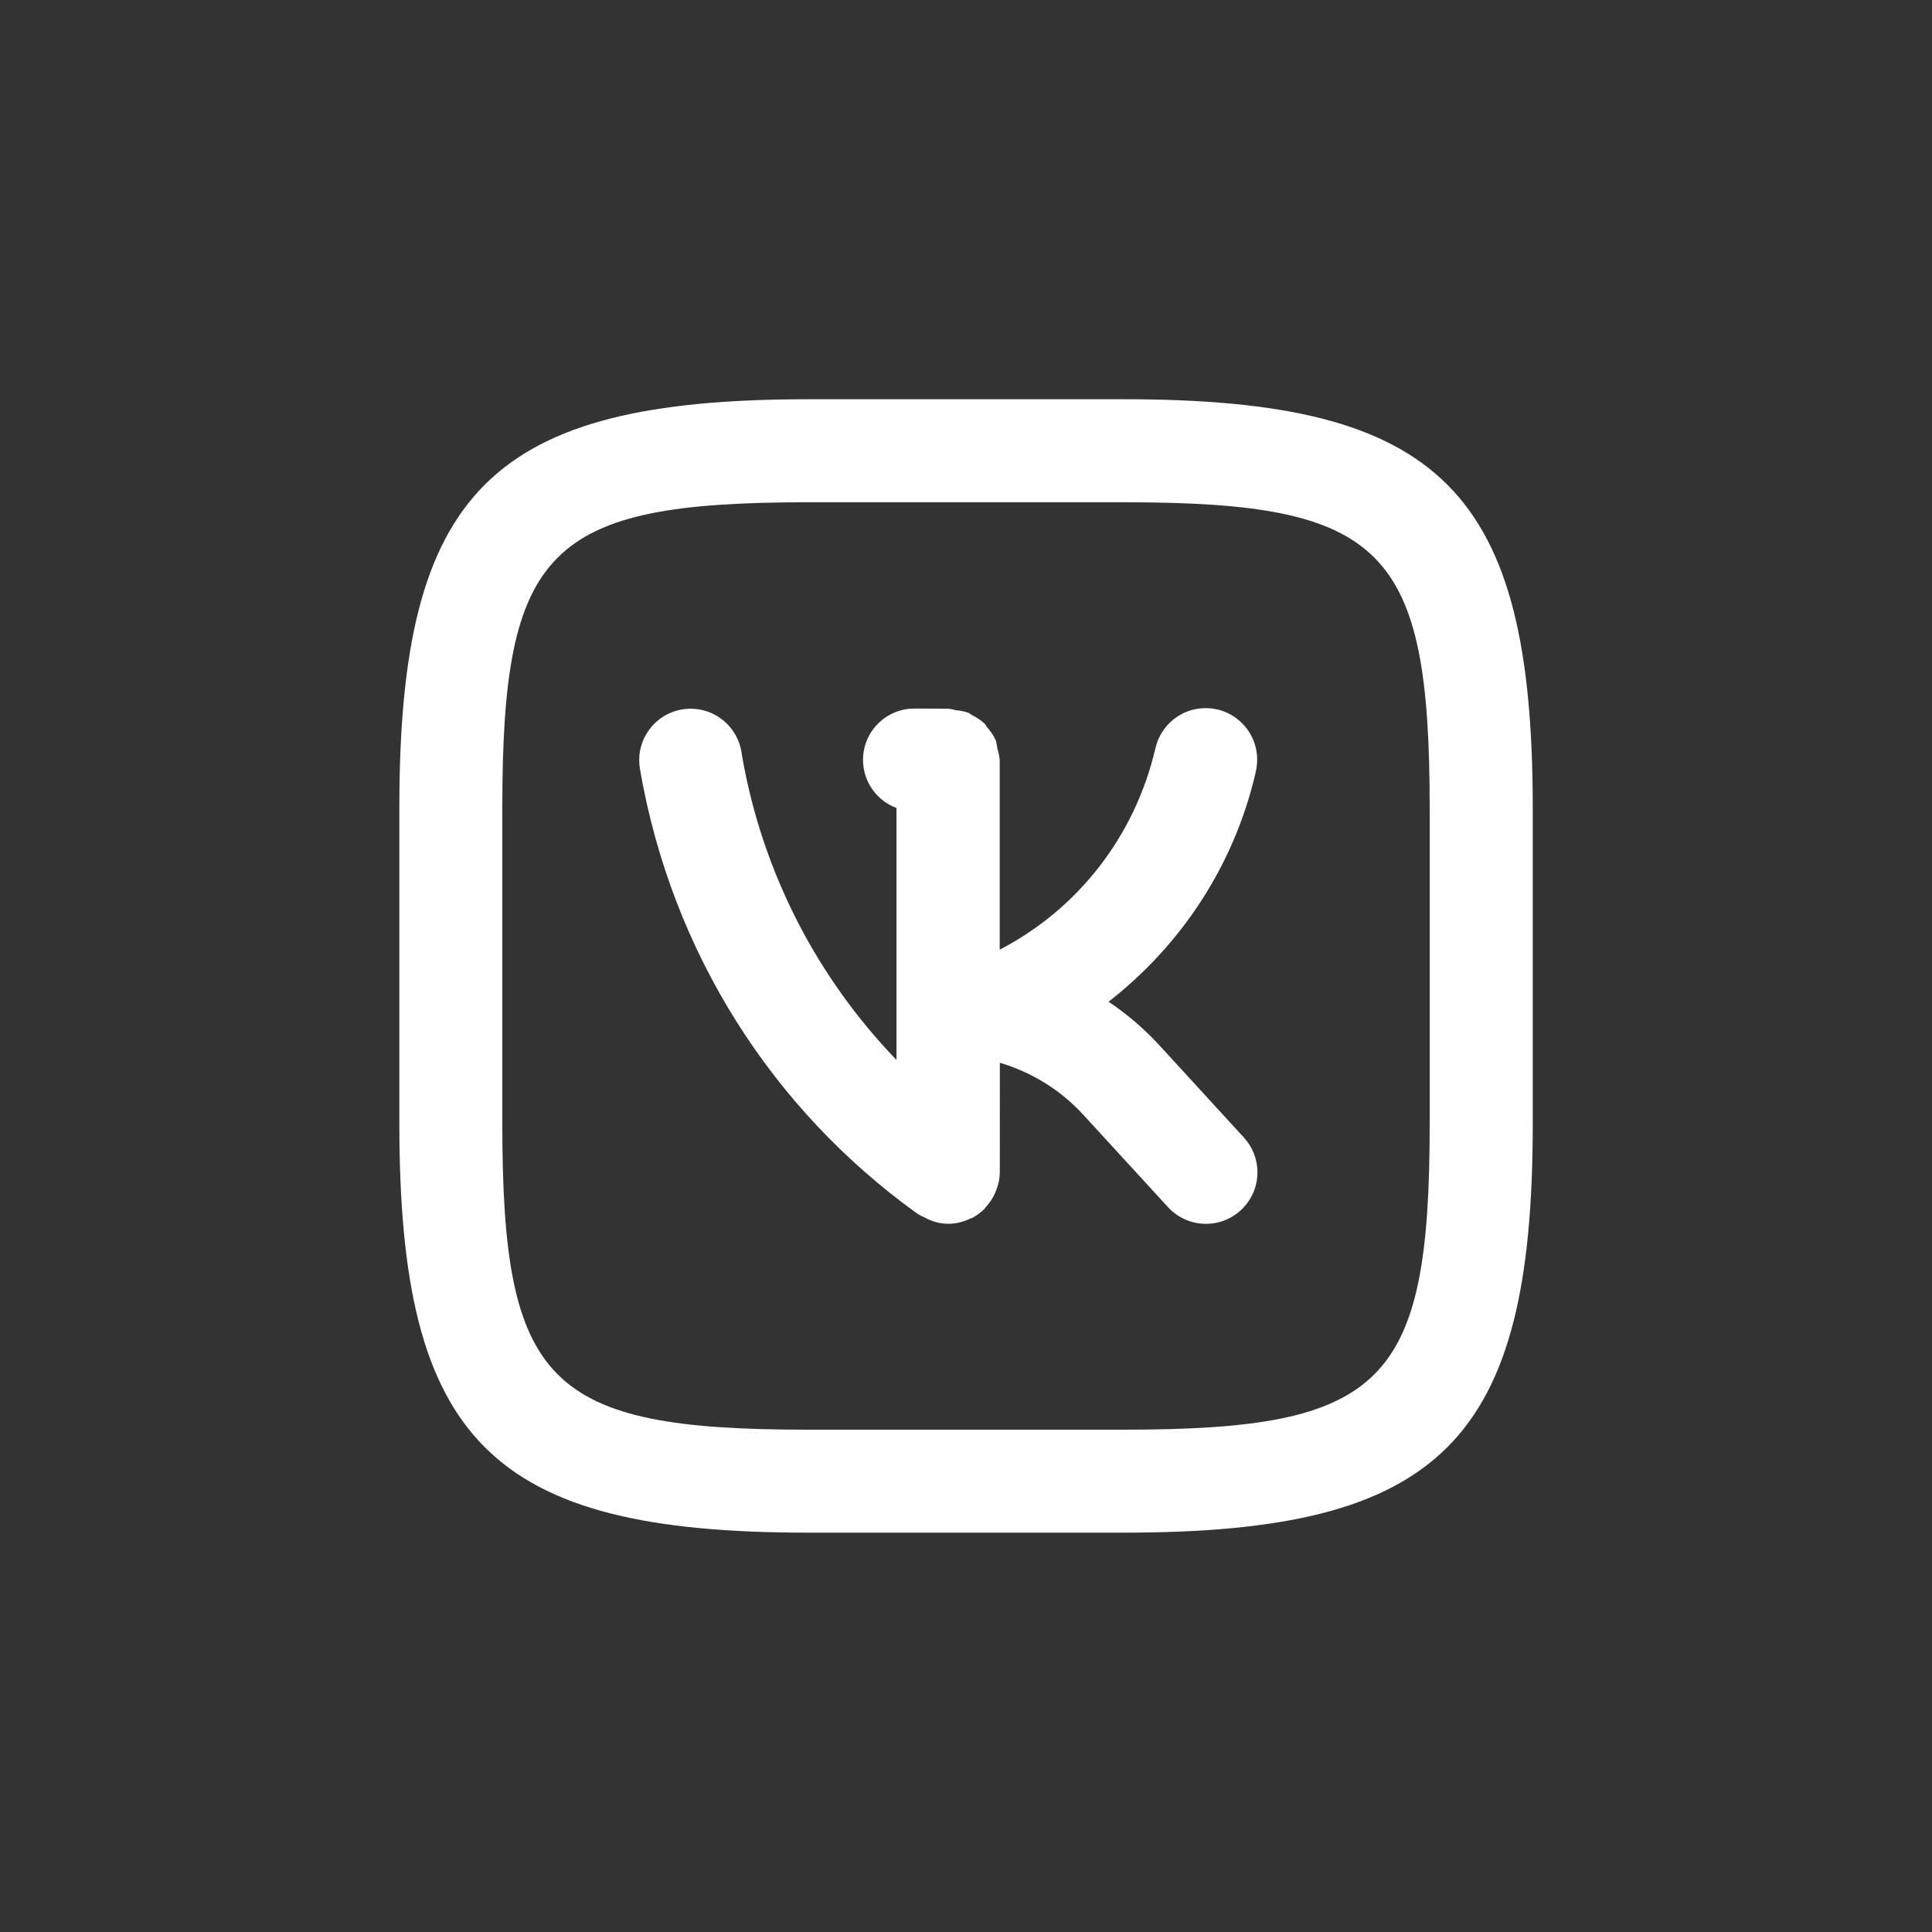 <!-- Generated by IcoMoon.io -->
<svg version="1.1" xmlns="http://www.w3.org/2000/svg" width="40" height="40" viewBox="0 0 40 40">
<rect x="0" y="0" width="40" height="40" fill="#333333" stroke="none"/>
<title>ul-vk-alt</title>
<path fill="#fff" d="M23.994 21.631c-0.308-0.333-0.65-0.626-1.022-0.878l-0.021-0.013c1.506-1.172 2.592-2.818 3.038-4.713l0.011-0.057c0.018-0.073 0.028-0.157 0.028-0.243 0-0.589-0.478-1.066-1.066-1.066-0.507 0-0.932 0.354-1.040 0.83l-0.002 0.007c-0.426 1.825-1.607 3.314-3.188 4.146l-0.034 0.017v-3.924c-0.007-0.085-0.024-0.163-0.049-0.238l0.002 0.007c-0.008-0.069-0.021-0.13-0.038-0.19l0.002 0.008c-0.048-0.102-0.108-0.19-0.178-0.266l0.001 0.001c-0.019-0.022-0.029-0.053-0.050-0.074-0.075-0.070-0.162-0.13-0.256-0.175l-0.006-0.002c-0.027-0.014-0.047-0.039-0.076-0.051-0.074-0.026-0.159-0.044-0.248-0.051h-0.004c-0.046-0.014-0.101-0.026-0.157-0.033l-0.005-0.001-0.701-0.002c-0.002 0-0.003 0-0.005 0-0.586 0-1.062 0.475-1.062 1.062 0 0.454 0.285 0.842 0.686 0.994l0.007 0.002v5.217c-1.638-1.698-2.782-3.881-3.2-6.312l-0.010-0.071c-0.088-0.507-0.526-0.889-1.051-0.889-0.589 0-1.066 0.478-1.066 1.066 0 0.063 0.006 0.125 0.016 0.185l-0.001-0.006c0.658 3.822 2.762 7.060 5.718 9.191l0.042 0.029c0.038 0.023 0.083 0.046 0.13 0.066l0.007 0.002c0.031 0.019 0.070 0.038 0.108 0.055l0.006 0.002c0.11 0.046 0.238 0.073 0.373 0.075h0.001c0.165-0.002 0.32-0.042 0.458-0.111l-0.006 0.002c0.010-0.005 0.023-0.002 0.034-0.008 0.098-0.052 0.182-0.114 0.256-0.187v0c0.015-0.014 0.026-0.033 0.040-0.049 0.066-0.073 0.123-0.156 0.168-0.246l0.002-0.006c0.015-0.030 0.028-0.060 0.040-0.092 0.045-0.109 0.072-0.236 0.074-0.369v-0.001l0.001-2.268c0.684 0.205 1.266 0.577 1.72 1.069l1.76 1.919c0.196 0.214 0.476 0.347 0.787 0.347 0.589 0 1.066-0.478 1.066-1.066 0-0.279-0.107-0.534-0.283-0.723l0.001 0.001zM23.278 8.266h-6.544c-6.568 0-8.466 1.897-8.466 8.455v6.545c0 6.568 1.896 8.466 8.456 8.466h6.544c6.568 0 8.466-1.897 8.466-8.455v-6.545c0-6.568-1.896-8.466-8.456-8.466zM29.6 23.278c0 5.376-0.947 6.322-6.334 6.322h-6.544c-5.377 0-6.322-0.947-6.322-6.334v-6.545c0-5.376 0.947-6.322 6.334-6.322h6.544c5.377 0 6.322 0.947 6.322 6.334z"></path>
</svg>
